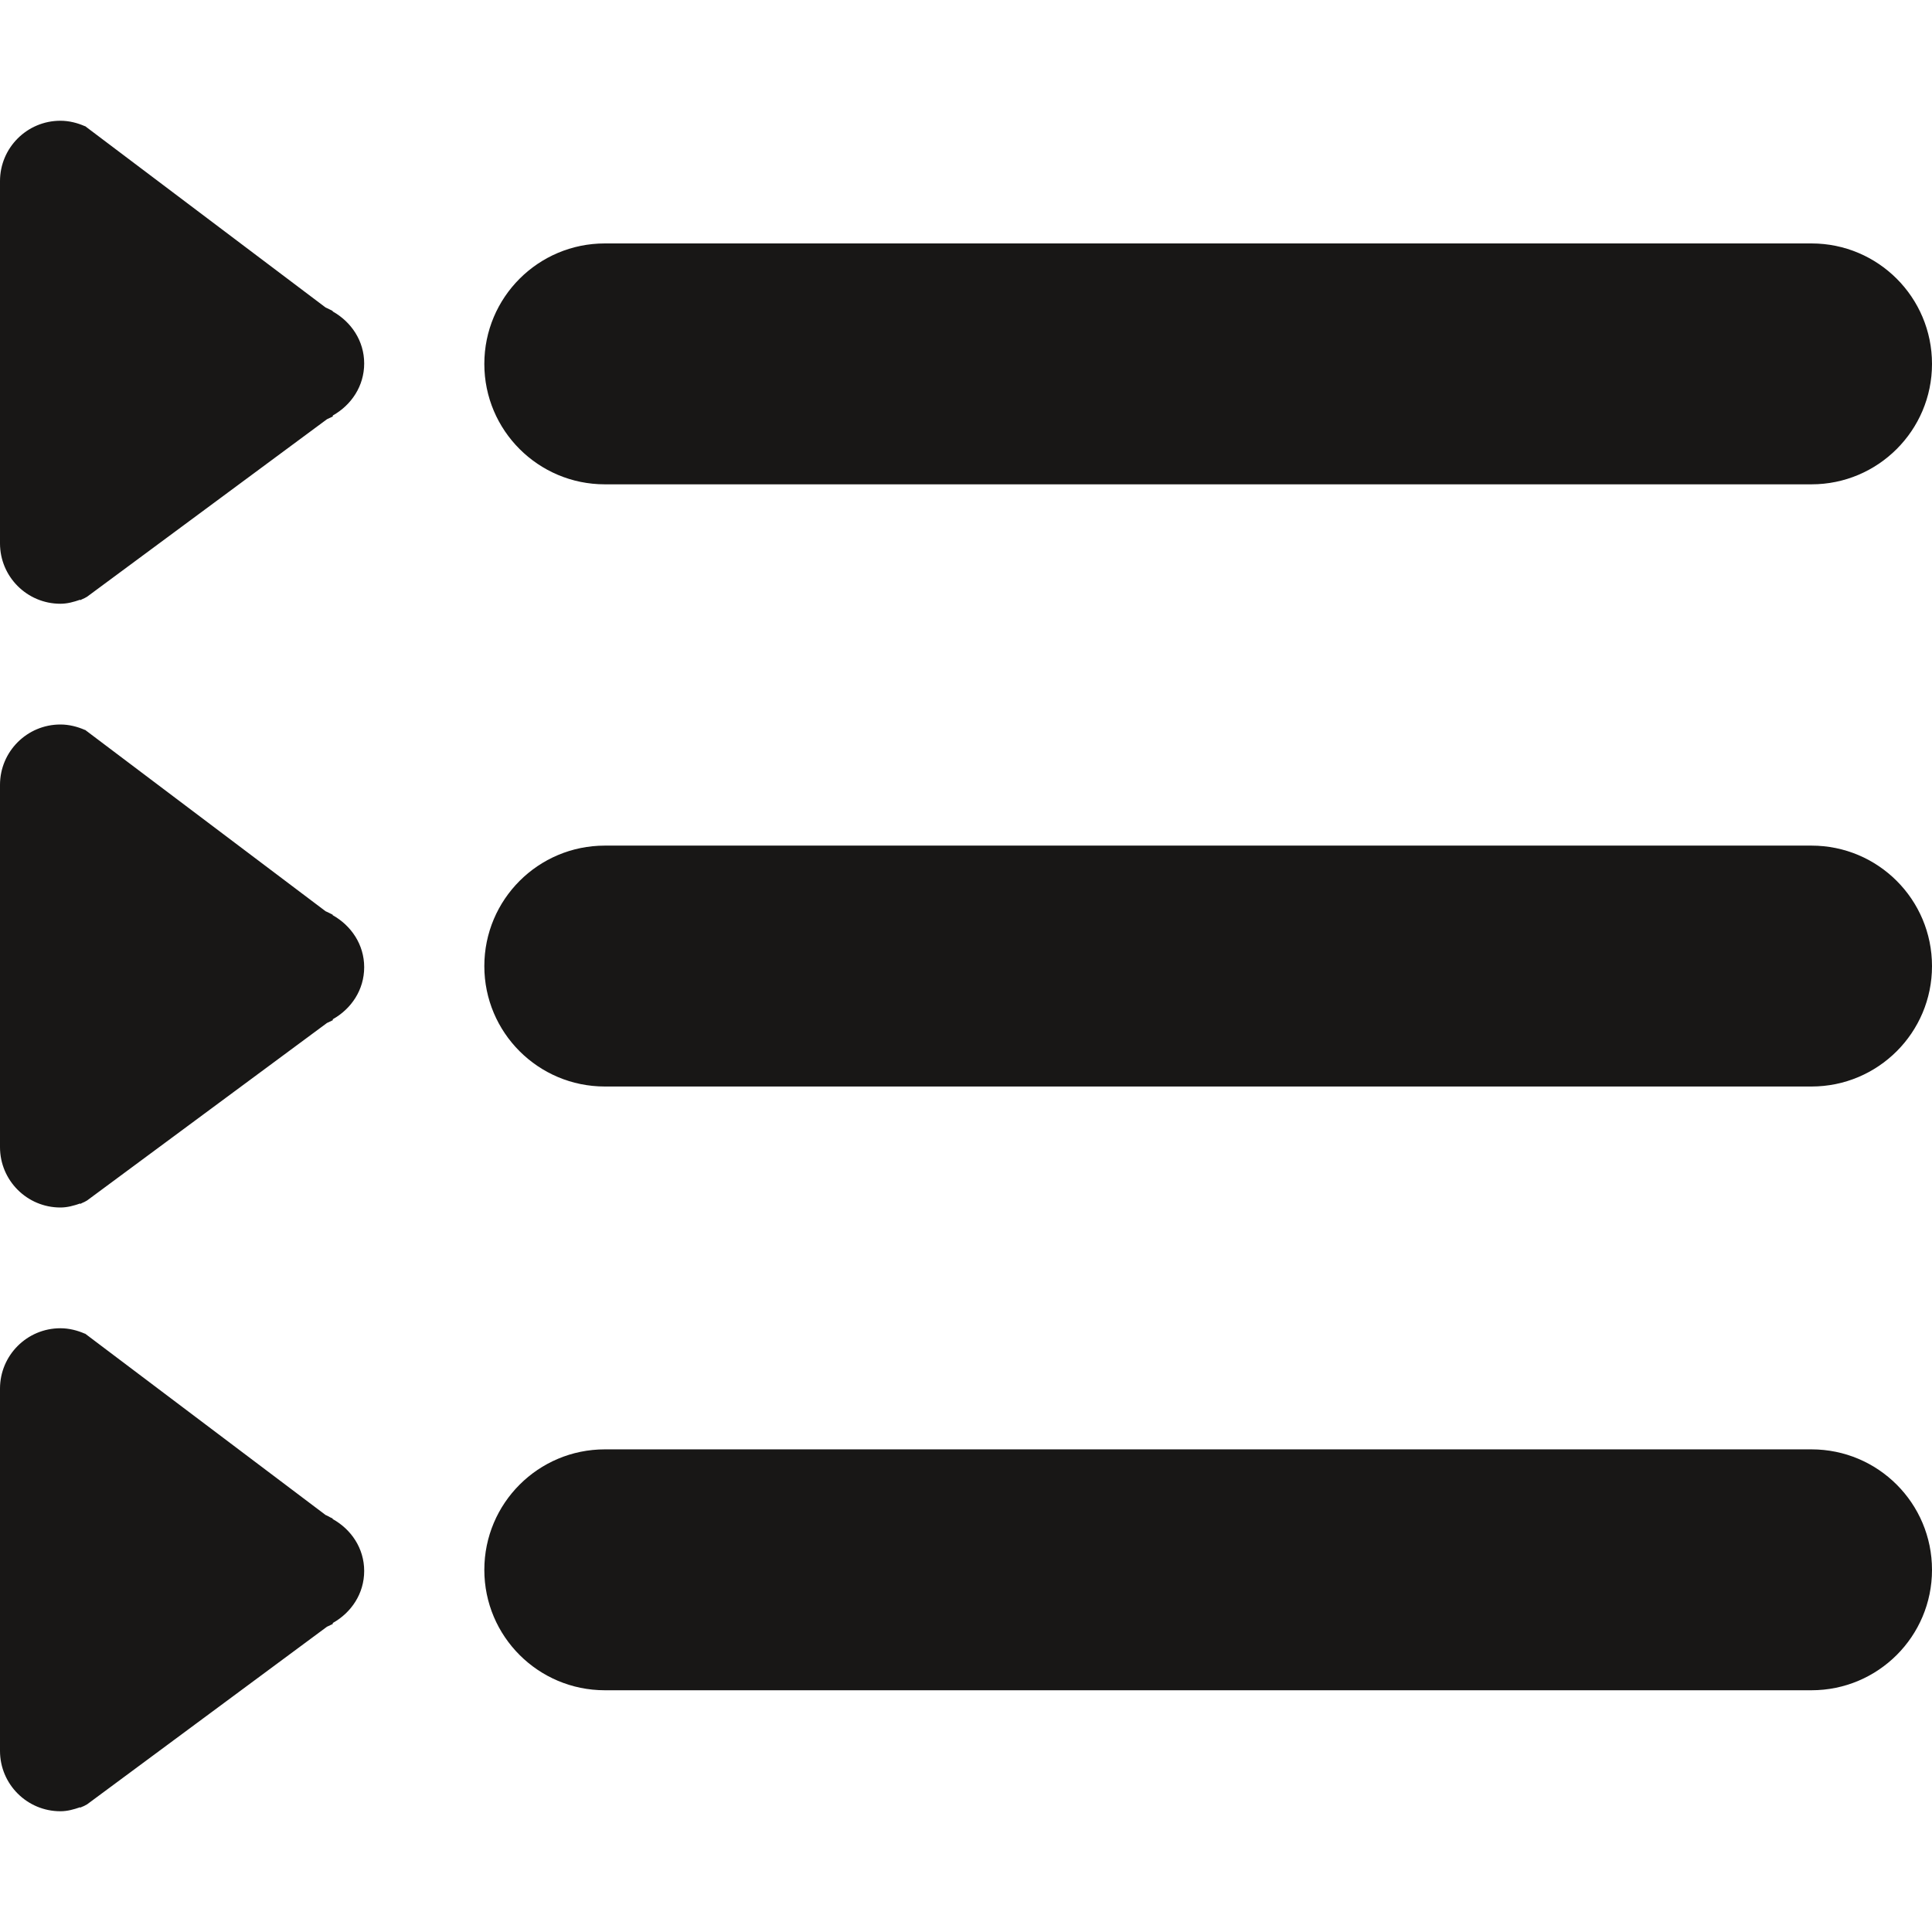 <?xml version="1.0" encoding="utf-8"?>
<!-- Generator: Adobe Illustrator 16.0.4, SVG Export Plug-In . SVG Version: 6.00 Build 0)  -->
<!DOCTYPE svg PUBLIC "-//W3C//DTD SVG 1.1//EN" "http://www.w3.org/Graphics/SVG/1.1/DTD/svg11.dtd">
<svg version="1.1" id="Ebene_1" xmlns="http://www.w3.org/2000/svg" xmlns:xlink="http://www.w3.org/1999/xlink" x="0px" y="0px"
	 width="16px" height="16px" viewBox="0 0 16 16" enable-background="new 0 0 16 16" xml:space="preserve">
<path fill-rule="evenodd" clip-rule="evenodd" fill="#181716" d="M3.016,3.01c0,0.188-0.107,0.345-0.26,0.431v0.008L2.712,3.47
	c-0.001,0-0.002,0.001-0.003,0.001L0.721,4.942C0.707,4.95,0.693,4.958,0.677,4.964L0.666,4.97L0.663,4.967
	C0.611,4.985,0.558,5,0.5,5C0.224,5,0,4.776,0,4.5v-3C0,1.224,0.224,1,0.5,1c0.073,0,0.141,0.018,0.203,0.045l0.001-0.001
	l1.993,1.503C2.709,2.551,2.72,2.558,2.731,2.563l0.024,0.012v0.004C2.908,2.665,3.016,2.822,3.016,3.01z M3.016,8.01
	c0,0.188-0.107,0.345-0.26,0.431v0.008L2.712,8.47c-0.001,0-0.002,0.001-0.003,0.001L0.721,9.942
	C0.707,9.95,0.693,9.958,0.677,9.964L0.666,9.97L0.663,9.967C0.611,9.985,0.558,10,0.5,10C0.224,10,0,9.776,0,9.5v-3
	C0,6.224,0.224,6,0.5,6c0.073,0,0.141,0.018,0.203,0.045l0.001-0.001l1.993,1.503C2.709,7.551,2.72,7.558,2.731,7.563l0.024,0.012
	v0.004C2.908,7.665,3.016,7.822,3.016,8.01z M3.016,13.01c0,0.188-0.107,0.345-0.26,0.431v0.008L2.712,13.47
	c-0.001,0-0.002,0.001-0.003,0.001l-1.988,1.472c-0.015,0.008-0.028,0.016-0.044,0.021L0.666,14.97l-0.003-0.003
	C0.611,14.985,0.558,15,0.5,15C0.224,15,0,14.776,0,14.5v-3C0,11.224,0.224,11,0.5,11c0.073,0,0.141,0.018,0.203,0.045l0.001-0.001
	l1.993,1.503c0.012,0.004,0.022,0.011,0.034,0.017l0.024,0.012v0.004C2.908,12.665,3.016,12.822,3.016,13.01z M16,3.014
	c0-0.552-0.447-0.998-0.998-0.998H5.009c-0.551,0-0.998,0.446-0.998,0.998l0,0c0,0.551,0.447,0.997,0.998,0.997h9.993
	C15.553,4.011,16,3.564,16,3.014L16,3.014z M16,8.001c0-0.552-0.447-0.998-0.998-0.998H5.009c-0.551,0-0.998,0.446-0.998,0.998l0,0
	c0,0.551,0.447,0.997,0.998,0.997h9.993C15.553,8.998,16,8.552,16,8.001L16,8.001z M16,13.001c0-0.552-0.447-0.998-0.998-0.998
	H5.009c-0.551,0-0.998,0.446-0.998,0.998l0,0c0,0.551,0.447,0.997,0.998,0.997h9.993C15.553,13.998,16,13.552,16,13.001L16,13.001z"
	/>
</svg>
